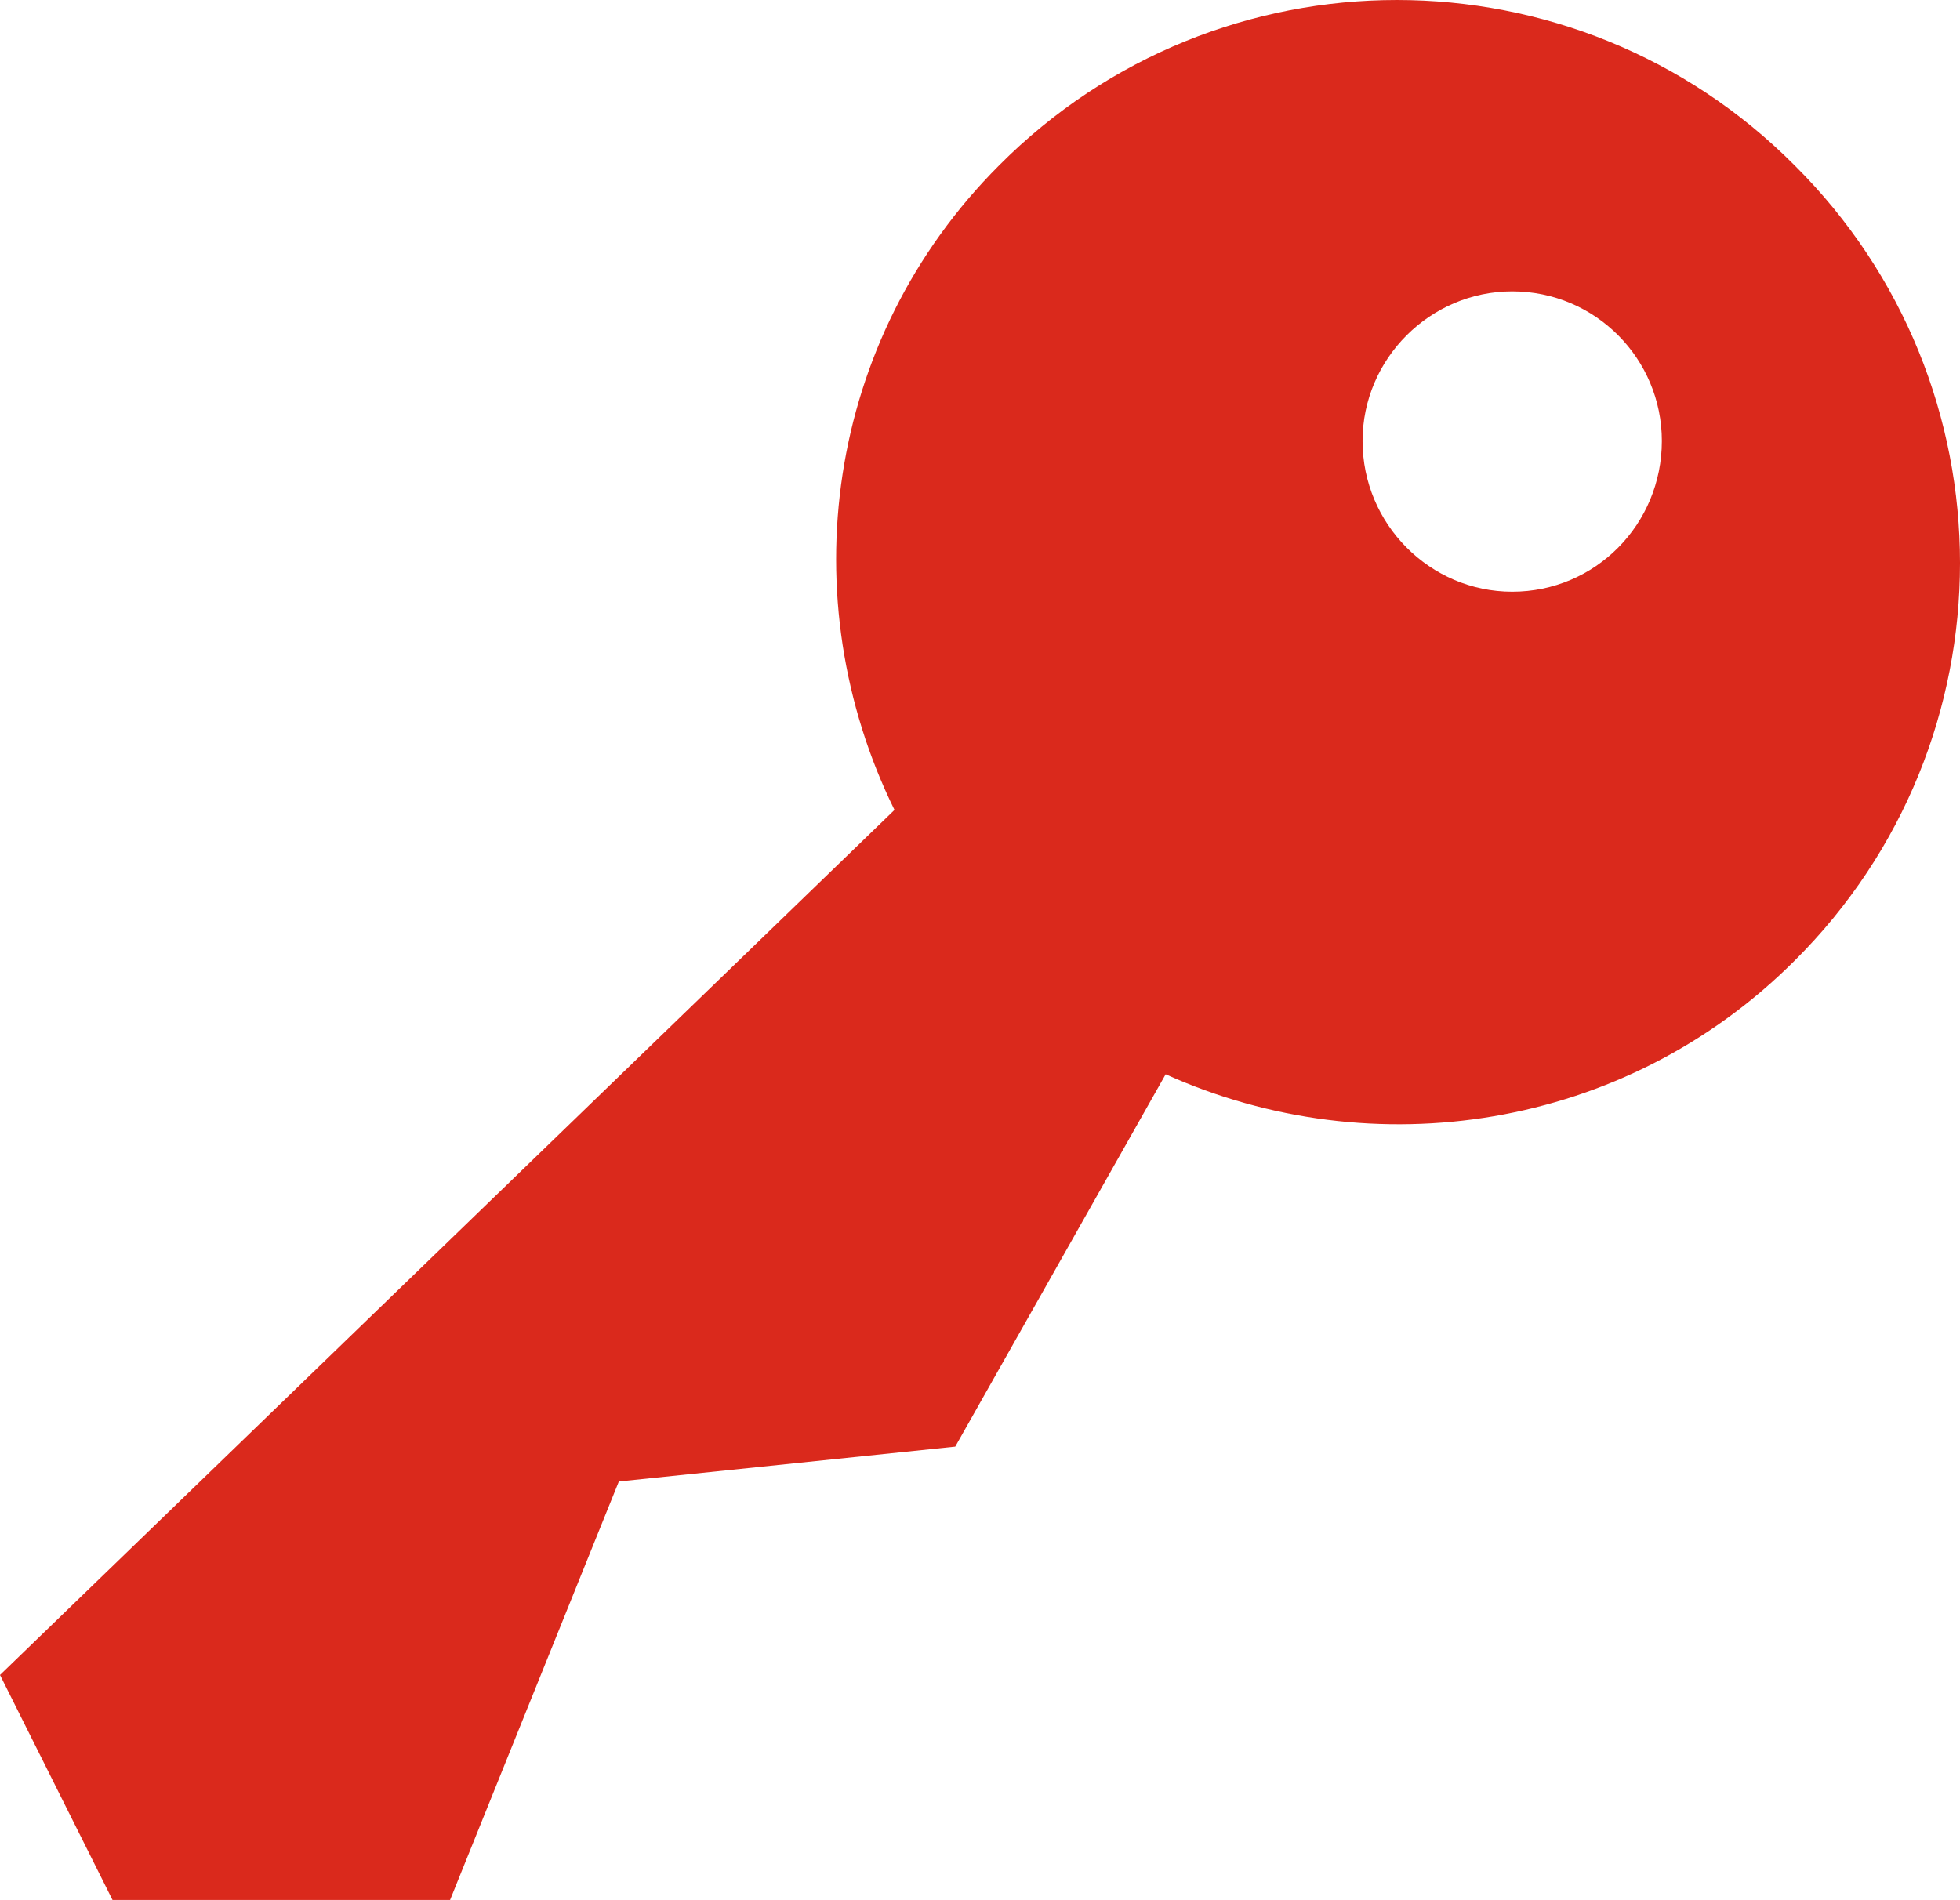 <?xml version="1.0" encoding="UTF-8" standalone="no"?>
<!-- Created with Inkscape (http://www.inkscape.org/) -->

<svg
   width="184.362mm"
   height="178.752mm"
   viewBox="0 0 184.362 178.752"
   version="1.1"
   id="svg1"
   inkscape:version="1.3 (0e150ed6c4, 2023-07-21)"
   sodipodi:docname="login.svg"
   xmlns:inkscape="http://www.inkscape.org/namespaces/inkscape"
   xmlns:sodipodi="http://sodipodi.sourceforge.net/DTD/sodipodi-0.dtd"
   xmlns="http://www.w3.org/2000/svg"
   xmlns:svg="http://www.w3.org/2000/svg">
  <sodipodi:namedview
     id="namedview1"
     pagecolor="#ffffff"
     bordercolor="#000000"
     borderopacity="0.25"
     inkscape:showpageshadow="2"
     inkscape:pageopacity="0.0"
     inkscape:pagecheckerboard="0"
     inkscape:deskcolor="#d1d1d1"
     inkscape:document-units="mm"
     inkscape:zoom="0.45344416"
     inkscape:cx="352.85491"
     inkscape:cy="448.78734"
     inkscape:window-width="1366"
     inkscape:window-height="705"
     inkscape:window-x="-8"
     inkscape:window-y="-8"
     inkscape:window-maximized="1"
     inkscape:current-layer="layer1" />
  <defs
     id="defs1" />
  <g
     inkscape:label="Camada 1"
     inkscape:groupmode="layer"
     id="layer1"
     transform="translate(-11.632,-29.685)">
    <path
       d="m 180.437,45.243 c 20.743,20.637 20.743,54.187 0,74.824 -15.981,15.981 -39.688,19.473 -59.161,10.689 l -19.791,35.031 -31.644,3.281 -15.875,39.37 H 22.216 L 11.632,187.271 95.77,105.885 c -9.737,-19.791 -6.562,-44.238 9.842,-60.642 20.637,-20.743 54.187,-20.743 74.824,0 z m -26.564,40.111 c 7.832,0 14.076,-6.35 14.076,-14.182 0,-7.726 -6.244,-14.076 -14.076,-14.076 -7.726,0 -14.076,6.35 -14.076,14.076 0,7.832 6.35,14.182 14.076,14.182 z"
       id="path1"
       style="fill:#da291c;fill-opacity:1;stroke-width:10.583" />
  </g>
</svg>
